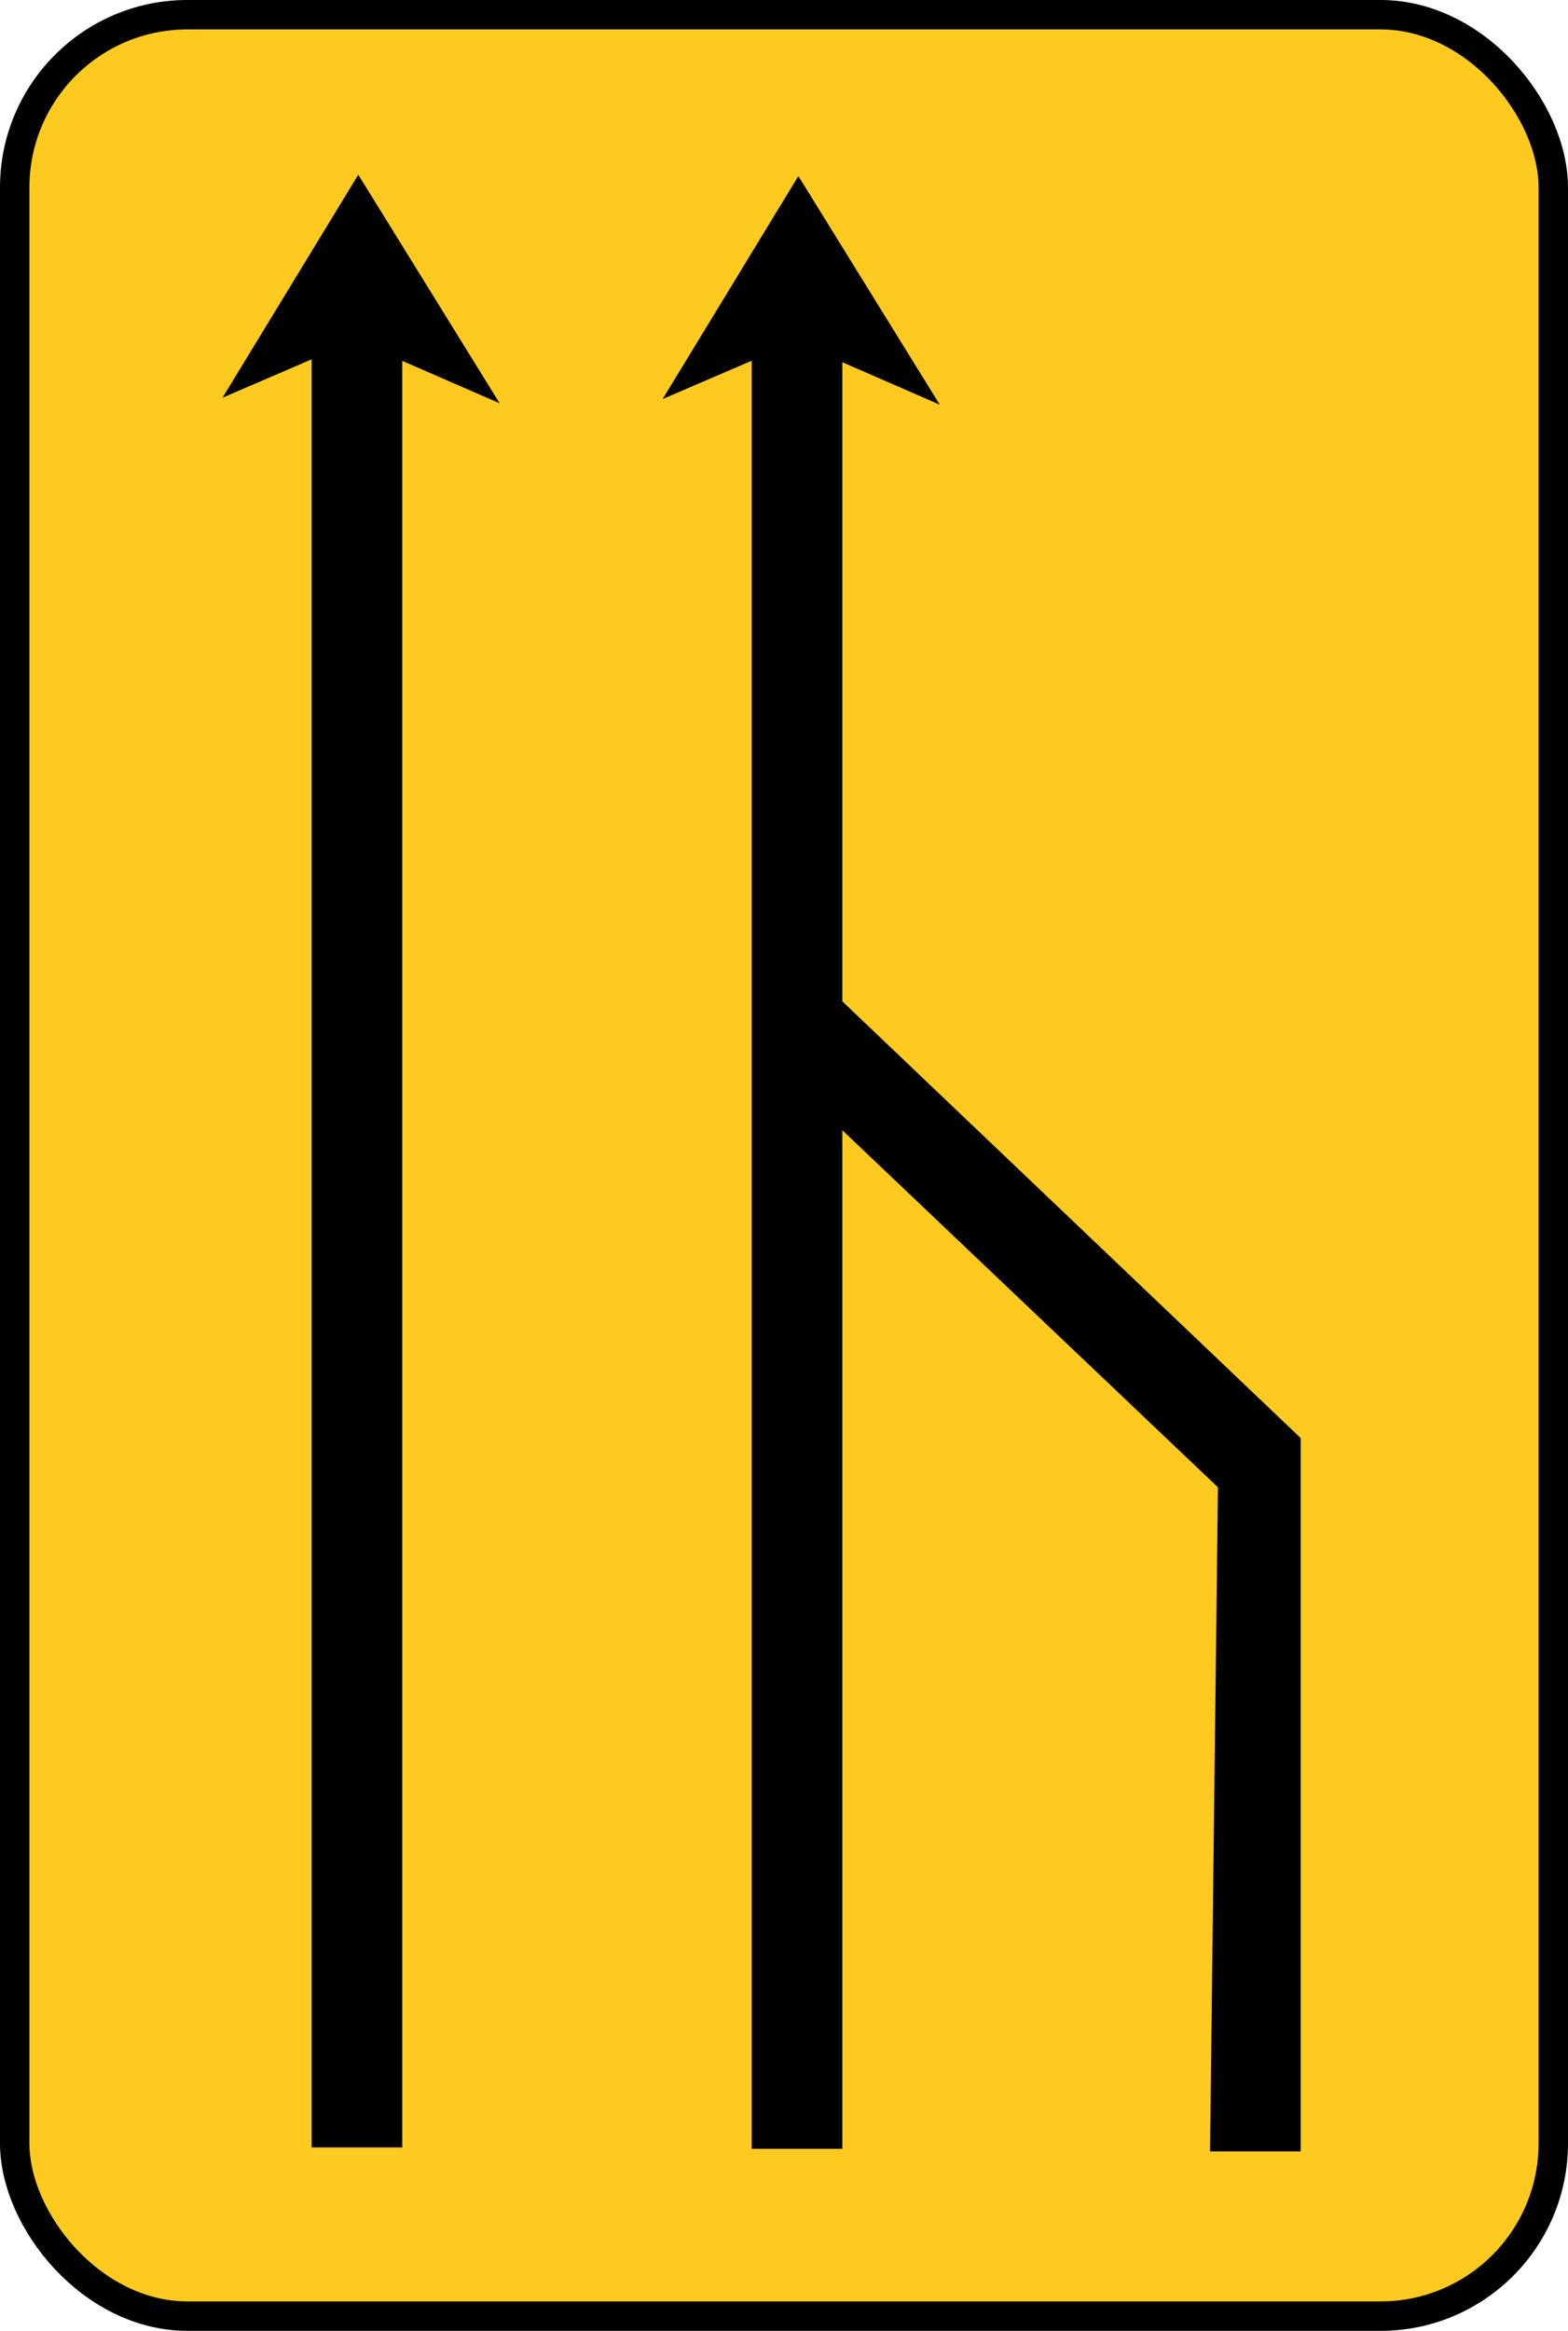 <?xml version="1.0" encoding="UTF-8" standalone="no"?>
<svg
   xmlns:dc="http://purl.org/dc/elements/1.1/"
   xmlns:cc="http://creativecommons.org/ns#"
   xmlns:rdf="http://www.w3.org/1999/02/22-rdf-syntax-ns#"
   xmlns:svg="http://www.w3.org/2000/svg"
   xmlns="http://www.w3.org/2000/svg"
   xmlns:sodipodi="http://sodipodi.sourceforge.net/DTD/sodipodi-0.dtd"
   xmlns:inkscape="http://www.inkscape.org/namespaces/inkscape"
   sodipodi:docname="Señal TS-52.svg"
   height="844.909"
   width="568.617"
   inkscape:version="1.0beta1 (76ce730, 2019-10-19)"
   version="1.1"
   id="svg5885">
  <defs
     id="defs5889" />
  <sodipodi:namedview
     fit-margin-bottom="0"
     fit-margin-right="0"
     fit-margin-left="0"
     fit-margin-top="0"
     inkscape:document-rotation="0"
     inkscape:current-layer="layer4"
     inkscape:window-maximized="0"
     inkscape:window-y="0"
     inkscape:window-x="0"
     inkscape:cy="395.3841"
     inkscape:cx="172.79024"
     inkscape:zoom="0.35"
     showgrid="false"
     id="namedview5887"
     inkscape:window-height="800"
     inkscape:window-width="1280"
     inkscape:pageshadow="2"
     inkscape:pageopacity="0"
     guidetolerance="10"
     gridtolerance="10"
     objecttolerance="10"
     borderopacity="1"
     bordercolor="#666666"
     pagecolor="#ffffff" />
  <g
     transform="translate(601.67,-554.435)"
     inkscape:label="BASE"
     id="layer2"
     inkscape:groupmode="layer">
    <g
       style="fill:#ffca20;fill-opacity:1"
       id="g65">
      <rect
         rx="62.629"
         ry="62.629"
         y="559.768"
         x="-596.337"
         height="834.242"
         width="557.951"
         id="rect78"
         style="fill:#ffca20;fill-opacity:1;fill-rule:evenodd;stroke:#000000;stroke-width:10.667;stroke-linecap:round;stop-color:#000000" />
    </g>
  </g>
  <g
     transform="translate(601.67,-554.435)"
     inkscape:label="FLECHAS"
     id="layer4"
     inkscape:groupmode="layer">
    <g
       id="g93">
      <rect
         style="fill:#000000;fill-opacity:1;fill-rule:evenodd;stroke:none;stroke-width:12.53;stroke-linecap:round;stop-color:#000000"
         id="rect87"
         width="32.857"
         height="674.286"
         x="-488.658"
         y="658.571"
         ry="0"
         rx="0" />
      <path
         style="fill:#000000;stroke:#000000;stroke-width:1px;stroke-linecap:butt;stroke-linejoin:miter;stroke-opacity:1"
         d="m -519.723,697.51 47.982,-78.792 50.003,80.812 -51.013,-22.223 z"
         id="path89"
         inkscape:connector-curvature="0" />
    </g>
    <g
       transform="translate(159.592,0.497)"
       id="g93-9">
      <rect
         rx="0"
         ry="0"
         y="658.571"
         x="-488.658"
         height="674.286"
         width="32.857"
         id="rect87-4"
         style="fill:#000000;fill-opacity:1;fill-rule:evenodd;stroke:none;stroke-width:12.53;stroke-linecap:round;stop-color:#000000" />
      <path
         inkscape:connector-curvature="0"
         id="path89-1"
         d="m -519.723,697.51 47.982,-78.792 50.003,80.812 -51.013,-22.223 z"
         style="fill:#000000;stroke:#000000;stroke-width:1px;stroke-linecap:butt;stroke-linejoin:miter;stroke-opacity:1" />
    </g>
    <path
       inkscape:connector-curvature="0"
       id="path116"
       d="M -303.571,957.143 -160,1093.571 l -2.857,240.714 H -130 V 1075.714 L -310,904.286 Z"
       style="fill:#000000;stroke:none;stroke-width:1px;stroke-linecap:butt;stroke-linejoin:miter;stroke-opacity:1" />
  </g>
</svg>
